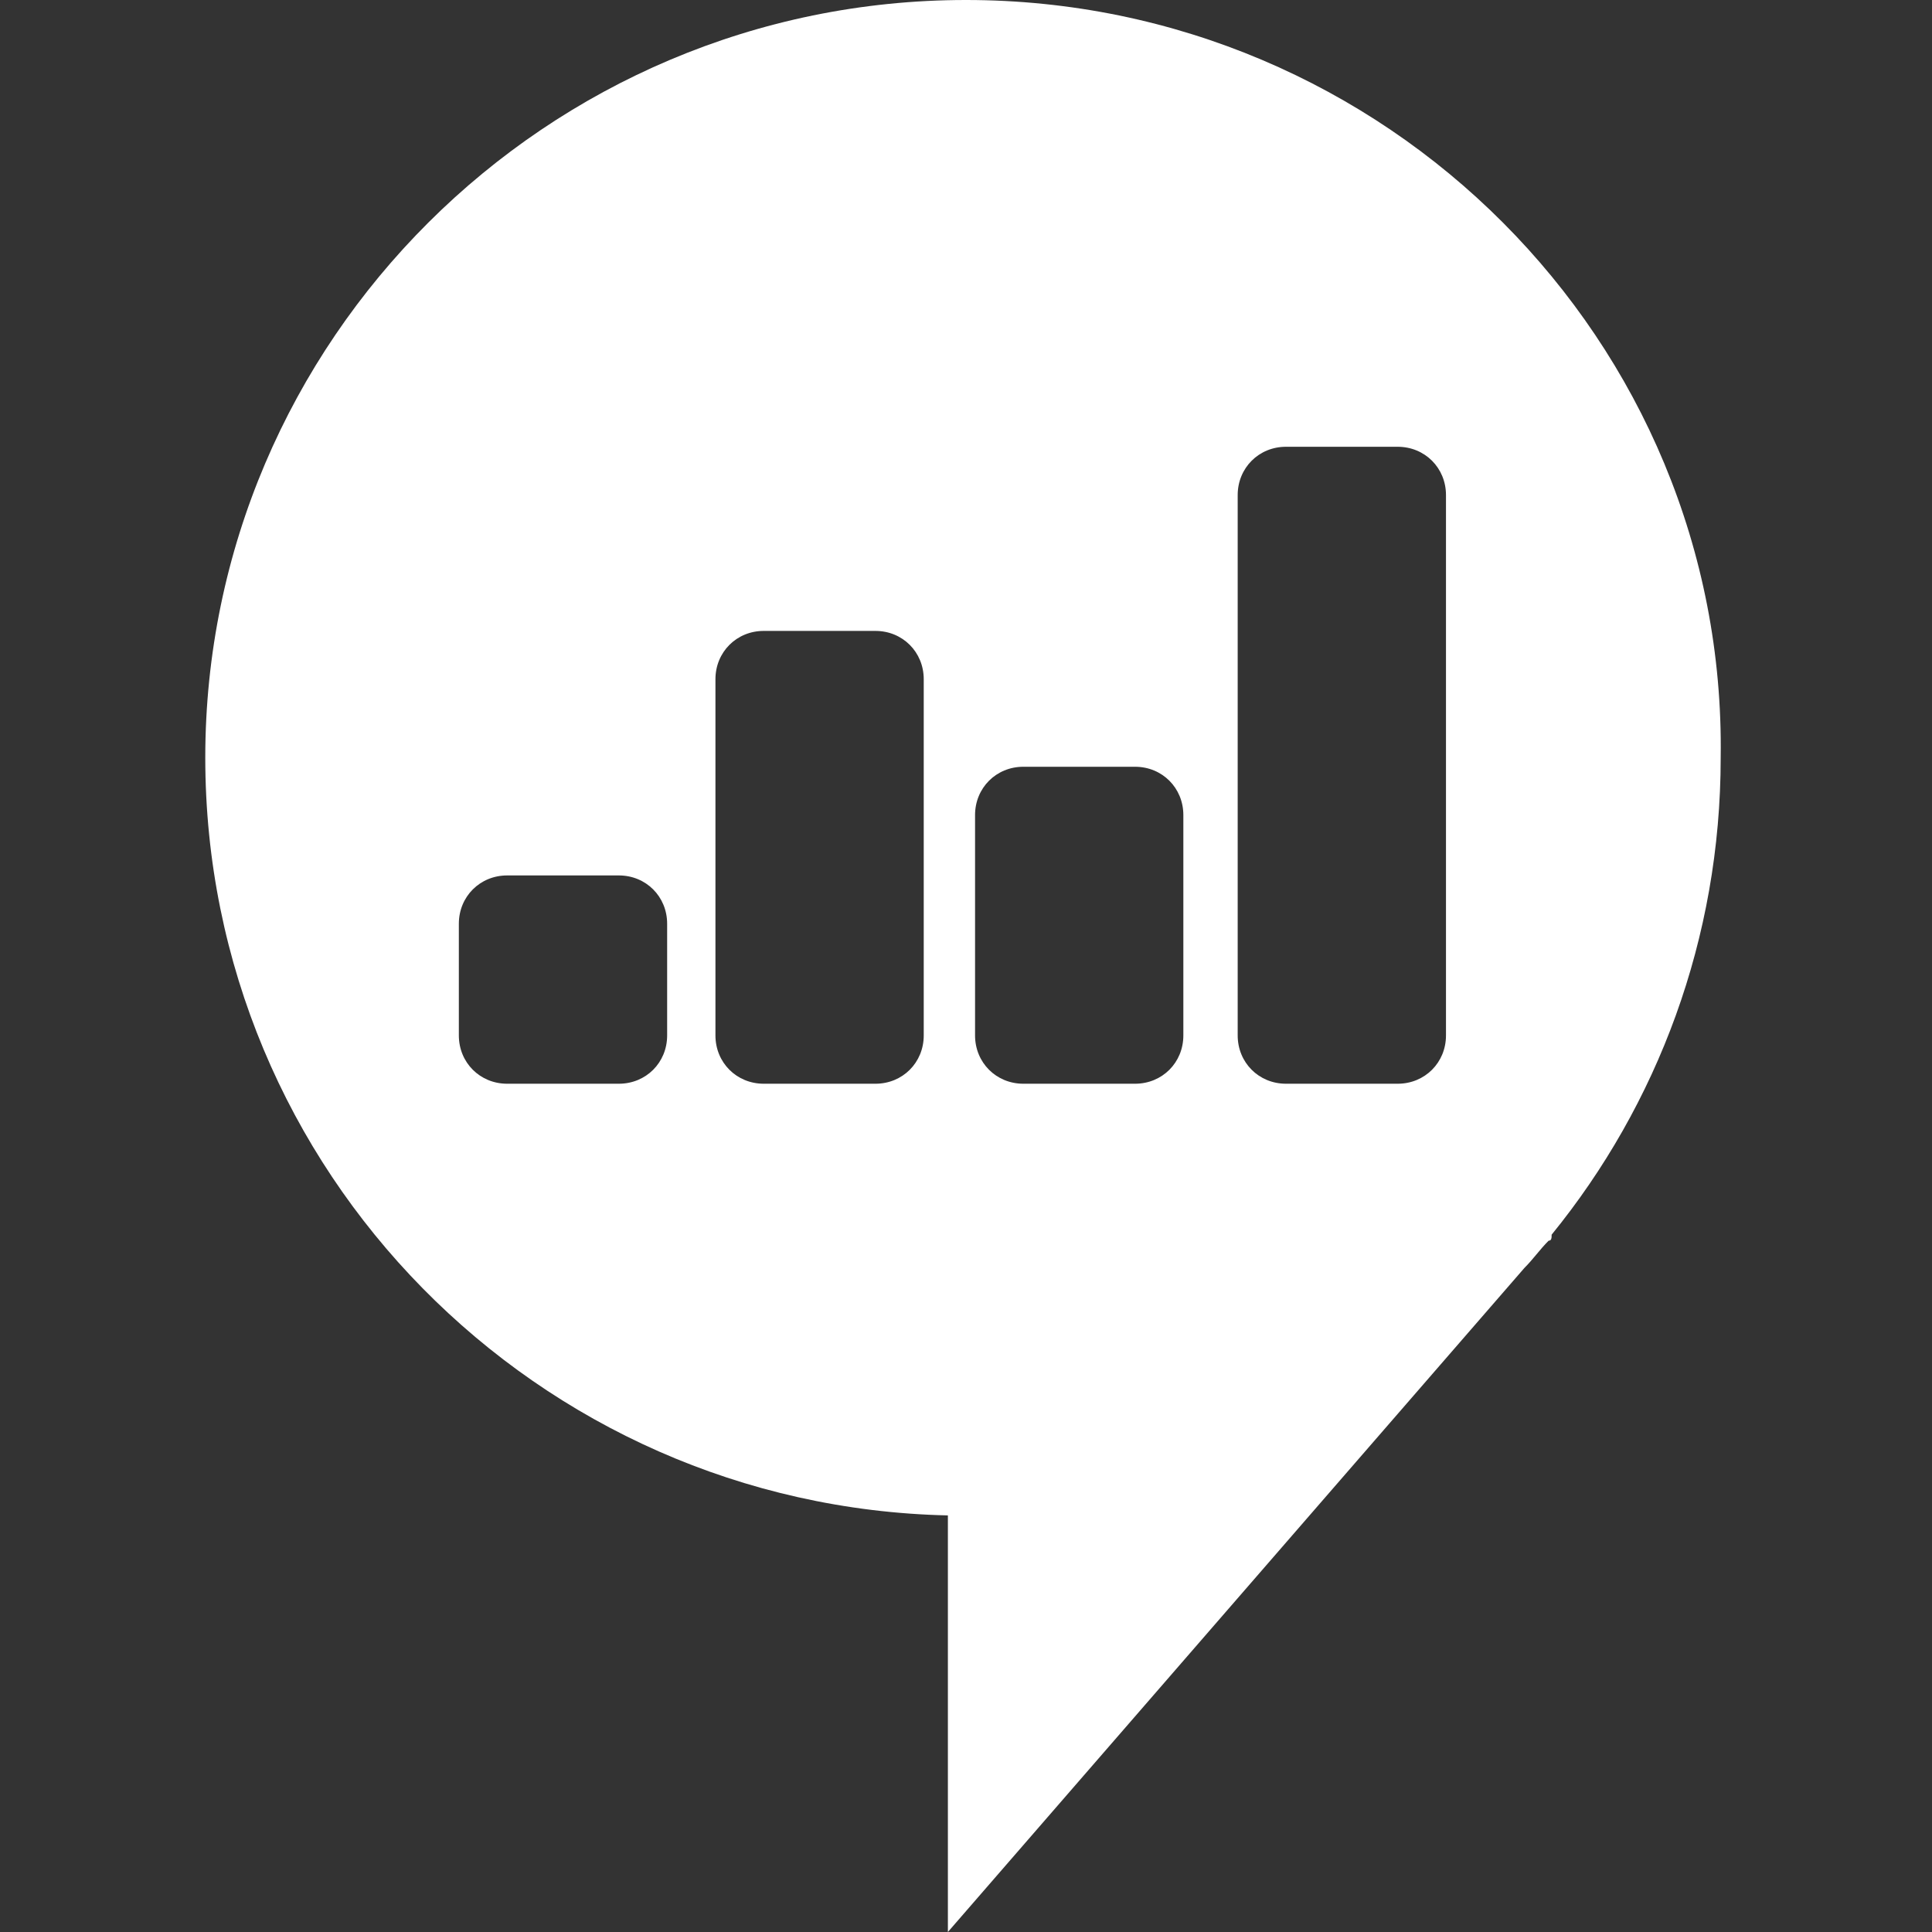 <?xml version="1.0" encoding="utf-8"?>
<!-- Generator: Adobe Illustrator 23.0.3, SVG Export Plug-In . SVG Version: 6.00 Build 0)  -->
<svg version="1.1" id="Capa_1" xmlns="http://www.w3.org/2000/svg" xmlns:xlink="http://www.w3.org/1999/xlink" x="0px" y="0px"
	 viewBox="0 0 64 64" style="enable-background:new 0 0 64 64;" xml:space="preserve">
<rect x="0" y="0" width="64" height="64" fill="#333333" stroke="none"/>
<style type="text/css">
	.st0{fill:#FFFFFF;}
</style>
<g>
	<path class="st0" d="M32,0C18.1,0,6.8,11.3,6.8,25.1c0,13.7,11,24.8,24.6,25.1V64l19.1-22c0.3-0.3,0.5-0.6,0.8-0.9
		c0.1,0,0.1-0.1,0.1-0.2c3.5-4.3,5.6-9.8,5.6-15.8C57.2,11.3,45.9,0,32,0z M22.1,34.3c0,0.9-0.7,1.6-1.6,1.6h-3.7
		c-0.9,0-1.6-0.7-1.6-1.6v-3.7c0-0.9,0.7-1.6,1.6-1.6h3.7c0.9,0,1.6,0.7,1.6,1.6V34.3z M30.6,34.3c0,0.9-0.7,1.6-1.6,1.6h-3.7
		c-0.9,0-1.6-0.7-1.6-1.6V22.5c0-0.9,0.7-1.6,1.6-1.6v0H29c0.9,0,1.6,0.7,1.6,1.6V34.3z M39.2,34.3c0,0.9-0.7,1.6-1.6,1.6h-3.7
		c-0.9,0-1.6-0.7-1.6-1.6V27c0-0.9,0.7-1.6,1.6-1.6h3.7c0.9,0,1.6,0.7,1.6,1.6V34.3z M47.9,34.3c0,0.9-0.7,1.6-1.6,1.6h-3.7
		c-0.9,0-1.6-0.7-1.6-1.6V16.4c0-0.9,0.7-1.6,1.6-1.6h3.7c0.9,0,1.6,0.7,1.6,1.6V34.3z"/>
</g>
</svg>
